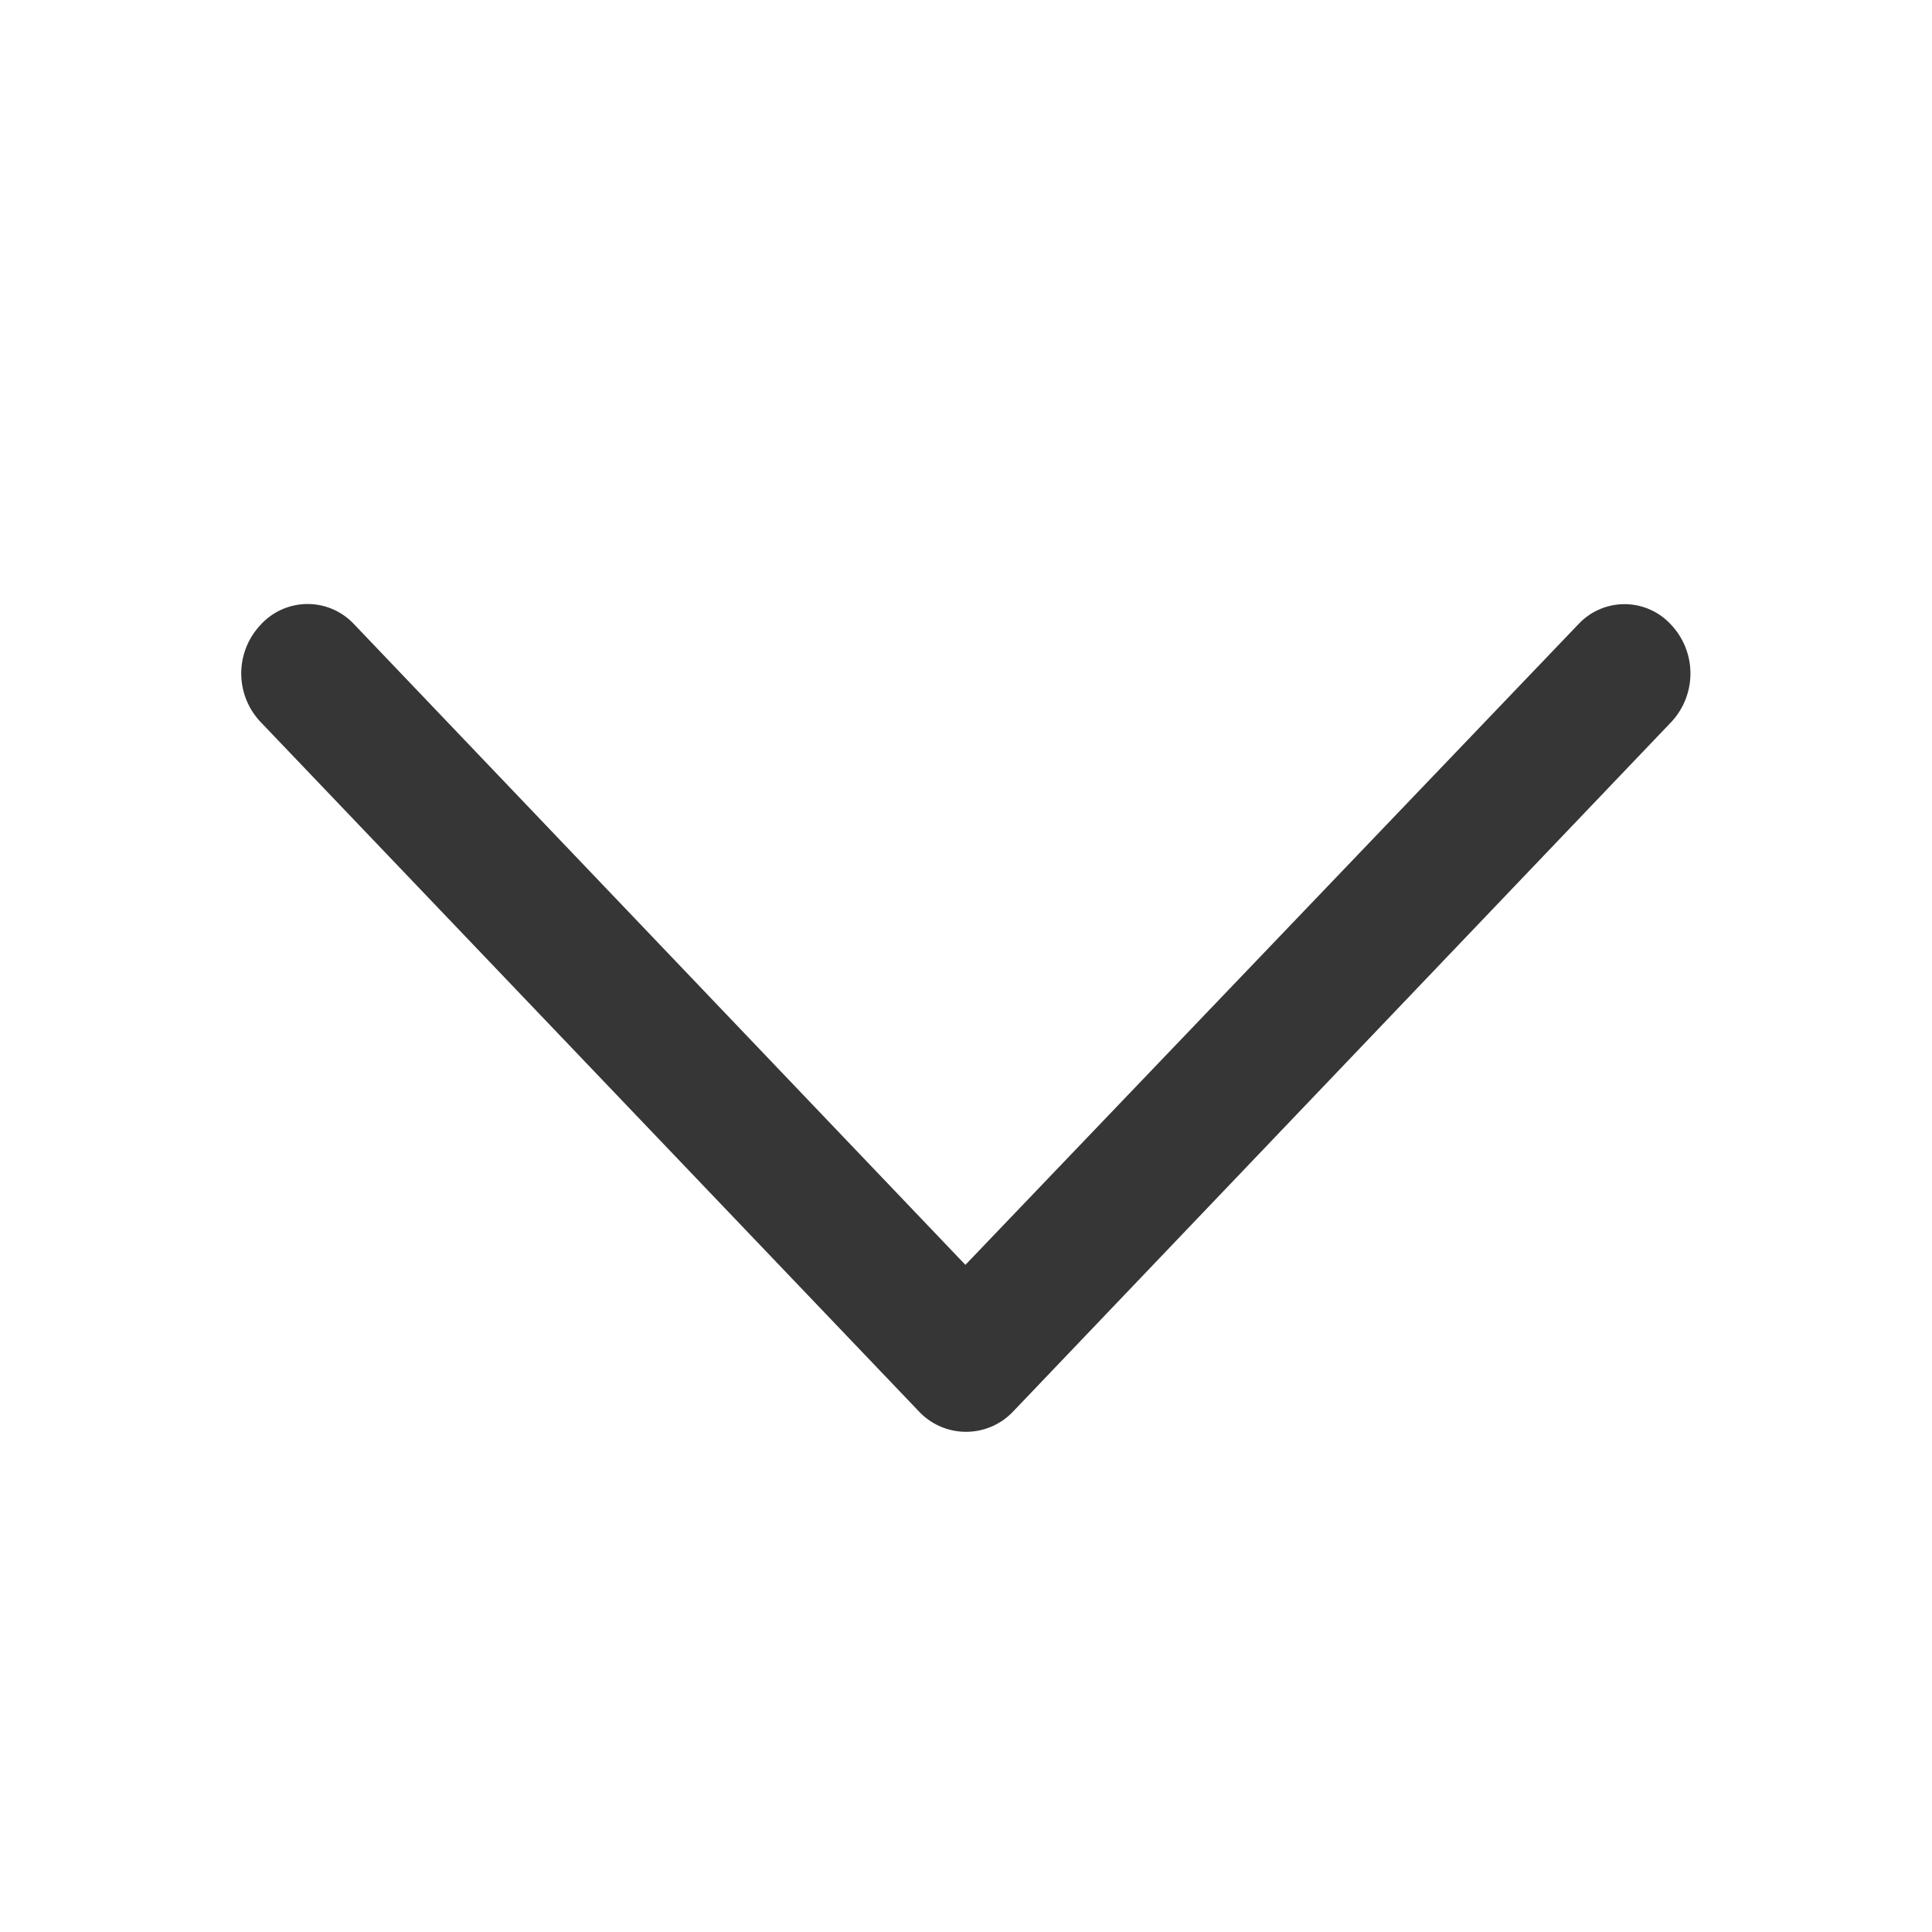<svg id="Arrow_down_2" data-name="Arrow down 2" xmlns="http://www.w3.org/2000/svg" width="16" height="16" viewBox="0 0 16 16">
  <rect id="Rectangle_937" data-name="Rectangle 937" width="16" height="16" fill="rgba(255,255,255,0)"/>
  <path id="Arrow_Down" data-name="Arrow Down" d="M1.952,23.489a.526.526,0,0,0-.771.013.585.585,0,0,0,0,.8L6.64,30.019a.536.536,0,0,0,.771,0L12.87,24.3a.589.589,0,0,0-.012-.808.522.522,0,0,0-.759,0L7.02,28.8Z" transform="translate(0.975 -18.325)" fill="#363636"/>
</svg>

